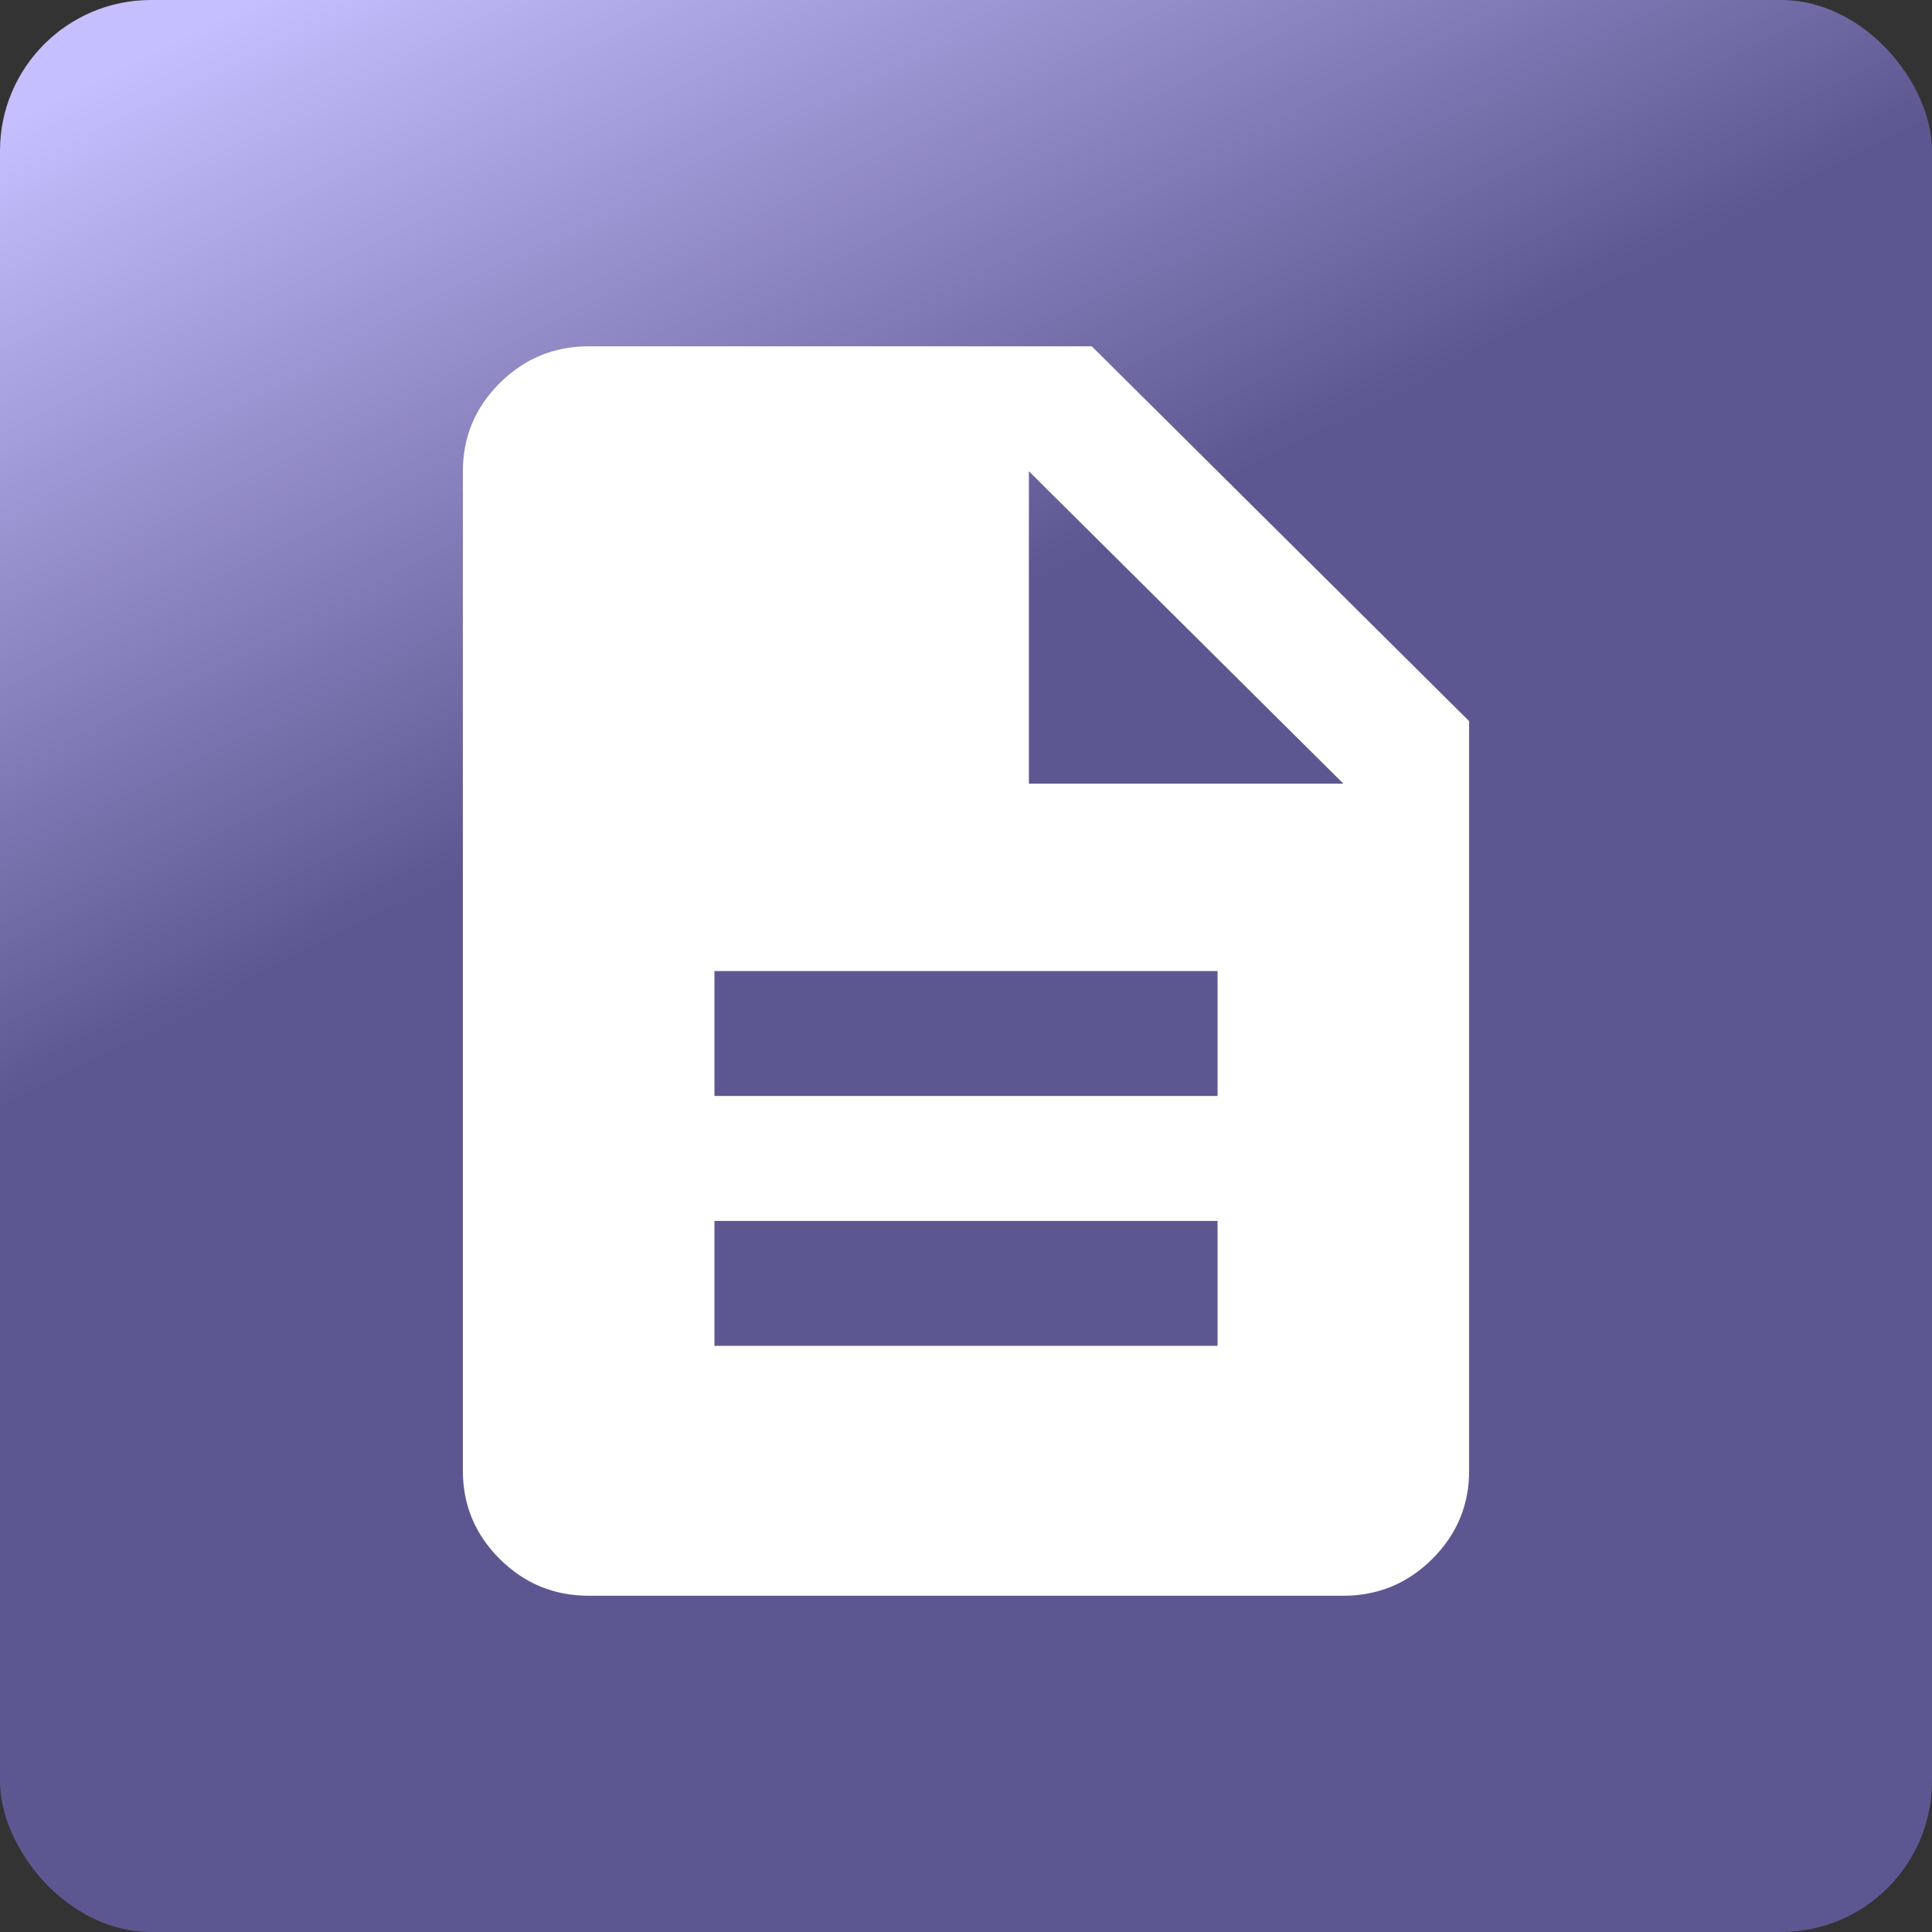 <svg width="192" height="192" viewBox="0 0 192 192" fill="none" xmlns="http://www.w3.org/2000/svg">
<rect x="0" y="0" width="192" height="192" fill="#333333" stroke="none"/>
<g clip-path="url(#clip0_184_144)">
<rect width="192" height="192" rx="15" fill="url(#paint0_linear_184_144)"/>
<path d="M71 133.75H121V121.333H71V133.75ZM71 108.917H121V96.5H71V108.917ZM58.5 158.583C55.062 158.583 52.12 157.368 49.672 154.936C47.224 152.504 46 149.581 46 146.167V46.833C46 43.419 47.224 40.496 49.672 38.064C52.12 35.633 55.062 34.417 58.5 34.417H108.5L146 71.667V146.167C146 149.581 144.776 152.504 142.328 154.936C139.88 157.368 136.938 158.583 133.5 158.583H58.5ZM102.25 77.875H133.5L102.25 46.833V77.875Z" fill="white"/>
</g>
<defs>
<linearGradient id="paint0_linear_184_144" x1="24.632" y1="3.05717e-06" x2="123.158" y2="192" gradientUnits="userSpaceOnUse">
<stop stop-color="#C6BFFF"/>
<stop offset="0.403" stop-color="#5D5791"/>
</linearGradient>
<clipPath id="clip0_184_144">
<rect width="192" height="192" fill="white"/>
</clipPath>
</defs>
</svg>
